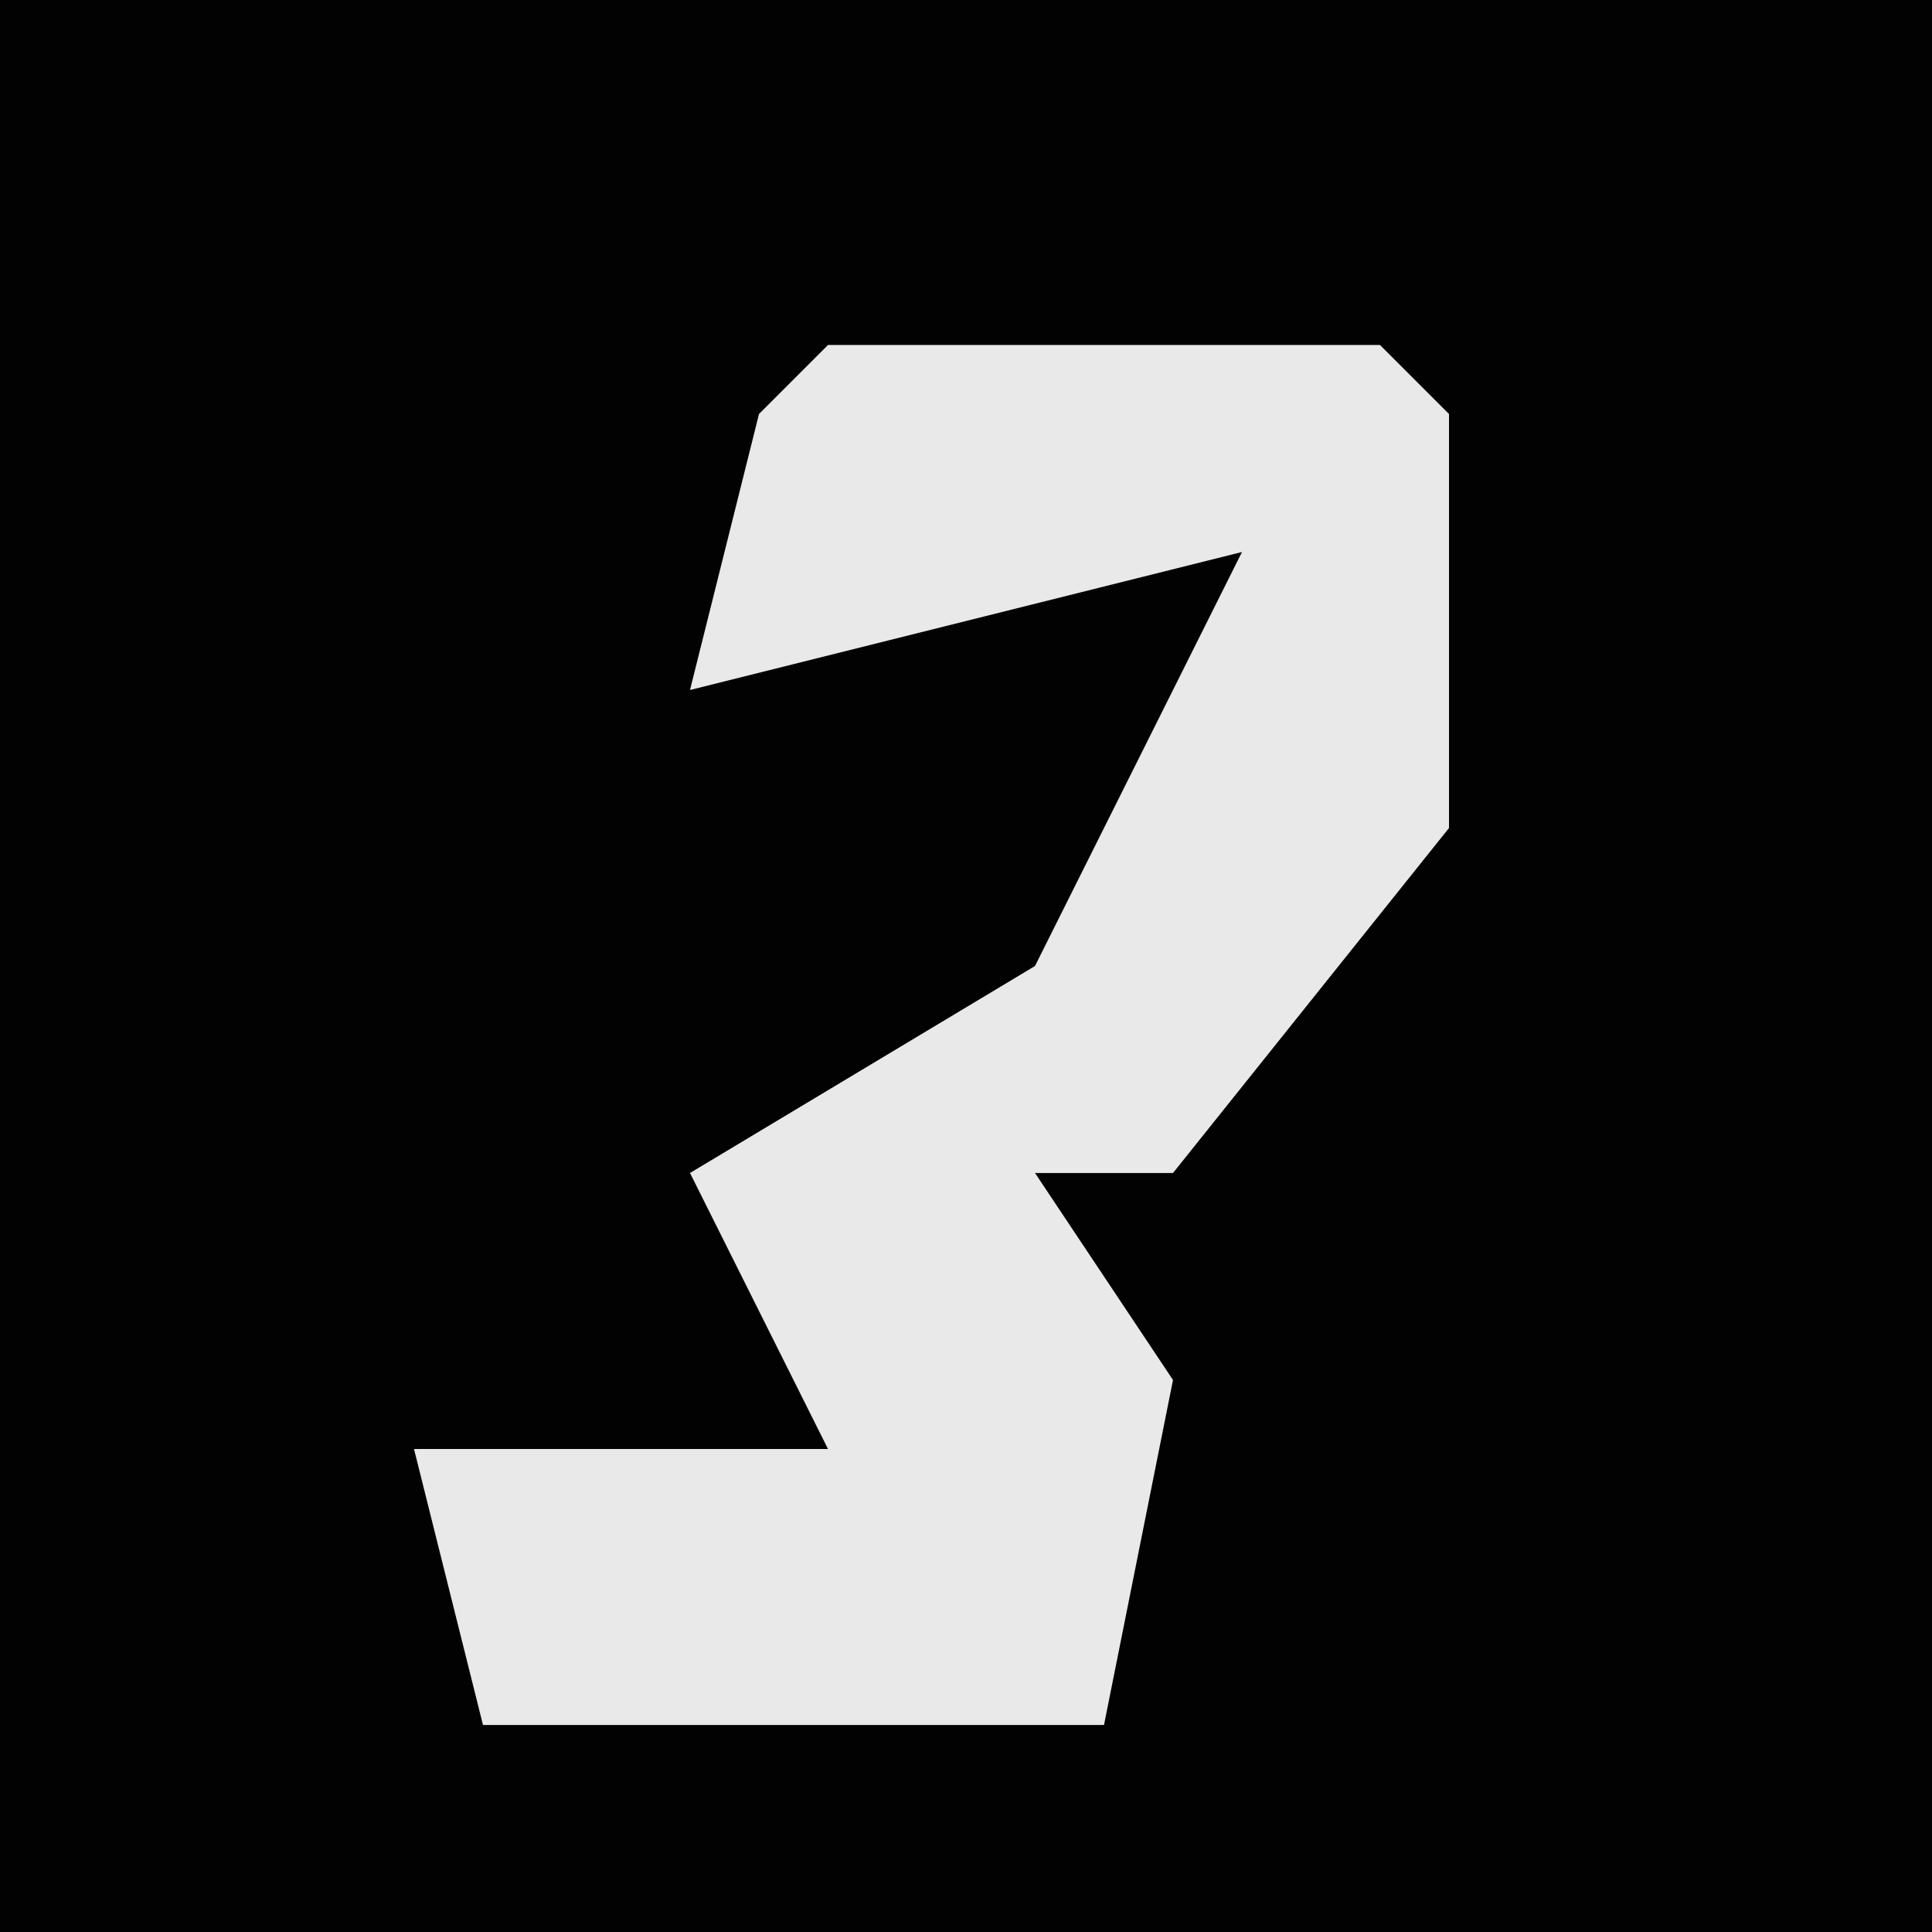 <?xml version="1.0" encoding="UTF-8"?>
<svg version="1.1" xmlns="http://www.w3.org/2000/svg" width="28" height="28">
<path d="M0,0 L28,0 L28,28 L0,28 Z " fill="#020202" transform="translate(0,0)"/>
<path d="M0,0 L8,0 L9,1 L9,7 L5,12 L3,12 L5,15 L4,20 L-5,20 L-6,16 L0,16 L-2,12 L3,9 L6,3 L-2,5 L-1,1 Z " fill="#E9E9E9" transform="translate(12,5)"/>
</svg>
